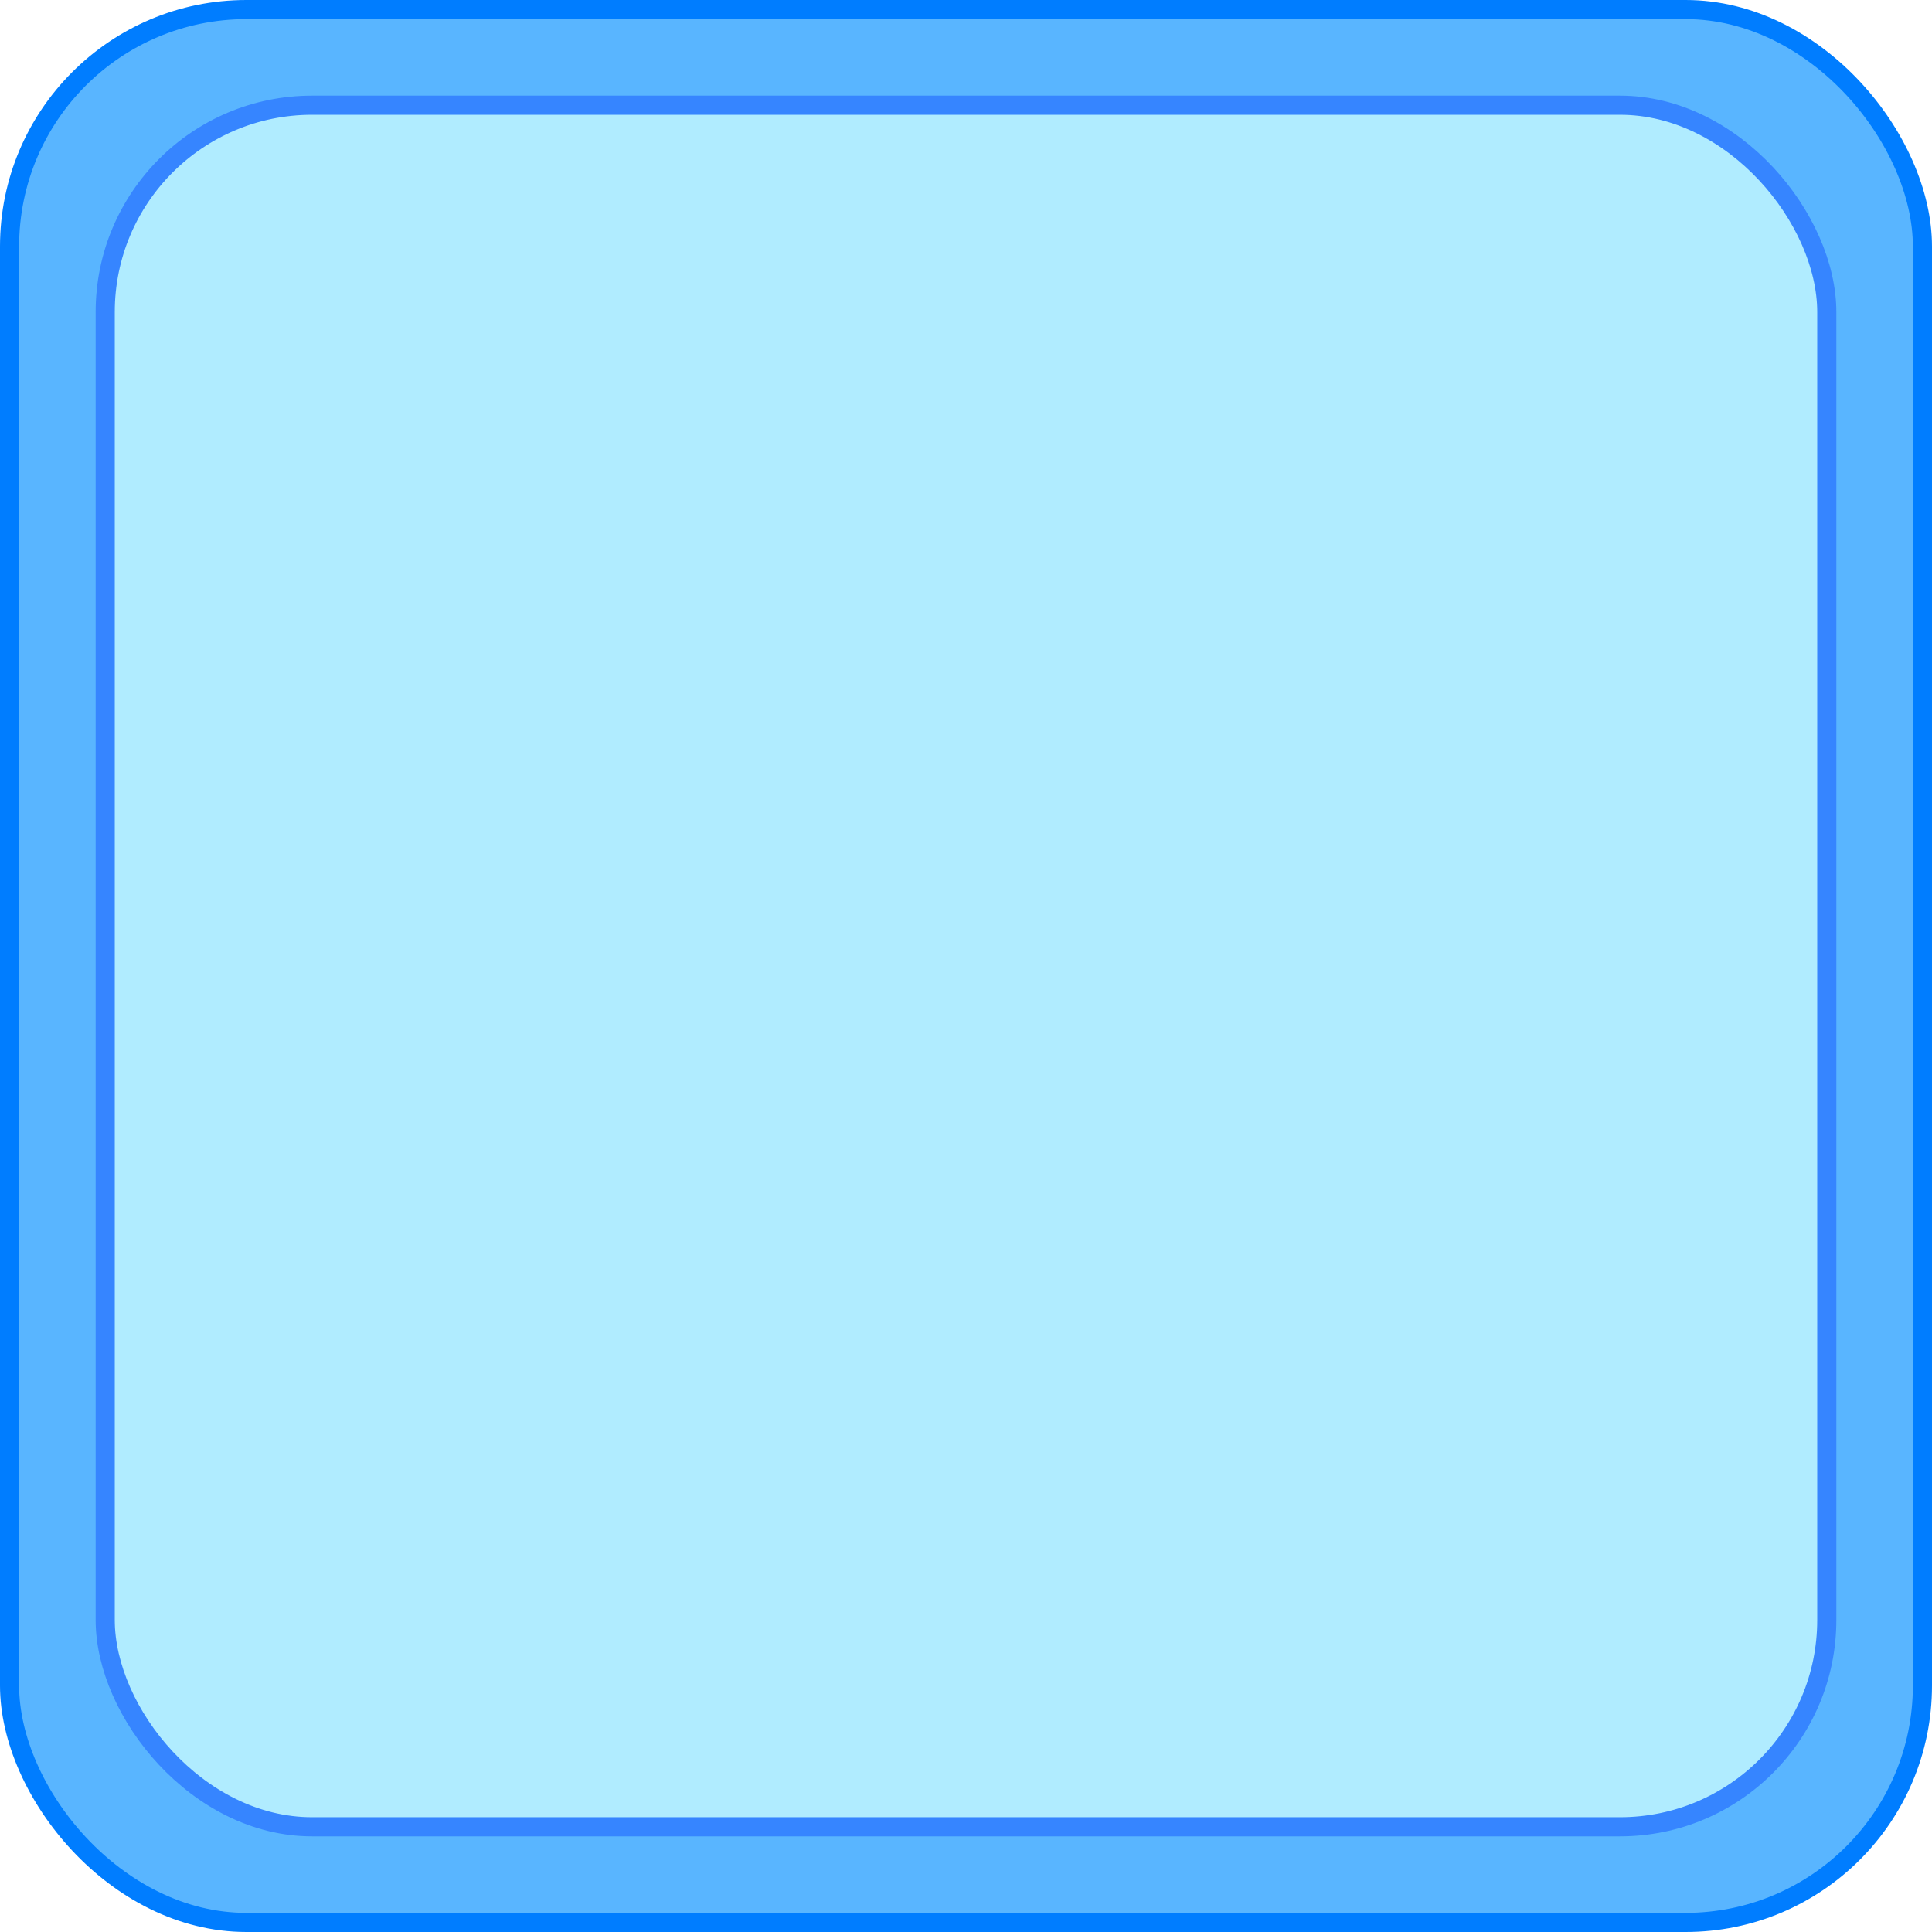 <svg xmlns="http://www.w3.org/2000/svg" xmlns:xlink="http://www.w3.org/1999/xlink" viewBox="0 0 101 101"><defs><style>.cls-1{fill:#59b5ff;stroke:#007dff;}.cls-1,.cls-2{stroke-miterlimit:10;}.cls-2{fill:#b0ecff;stroke:#3685ff;}</style><symbol id="BoardTile" data-name="BoardTile" viewBox="0 0 101 101"><rect id="Back" class="cls-1" x="0.5" y="0.5" width="100" height="100" rx="12.38"/><rect id="Top" class="cls-2" x="5.5" y="5.5" width="90" height="90" rx="10.81"/></symbol></defs><g id="Layer_2" data-name="Layer 2"><g id="Layer_1-2" data-name="Layer 1"><use width="101" height="101" xlink:href="#BoardTile"/></g></g></svg>